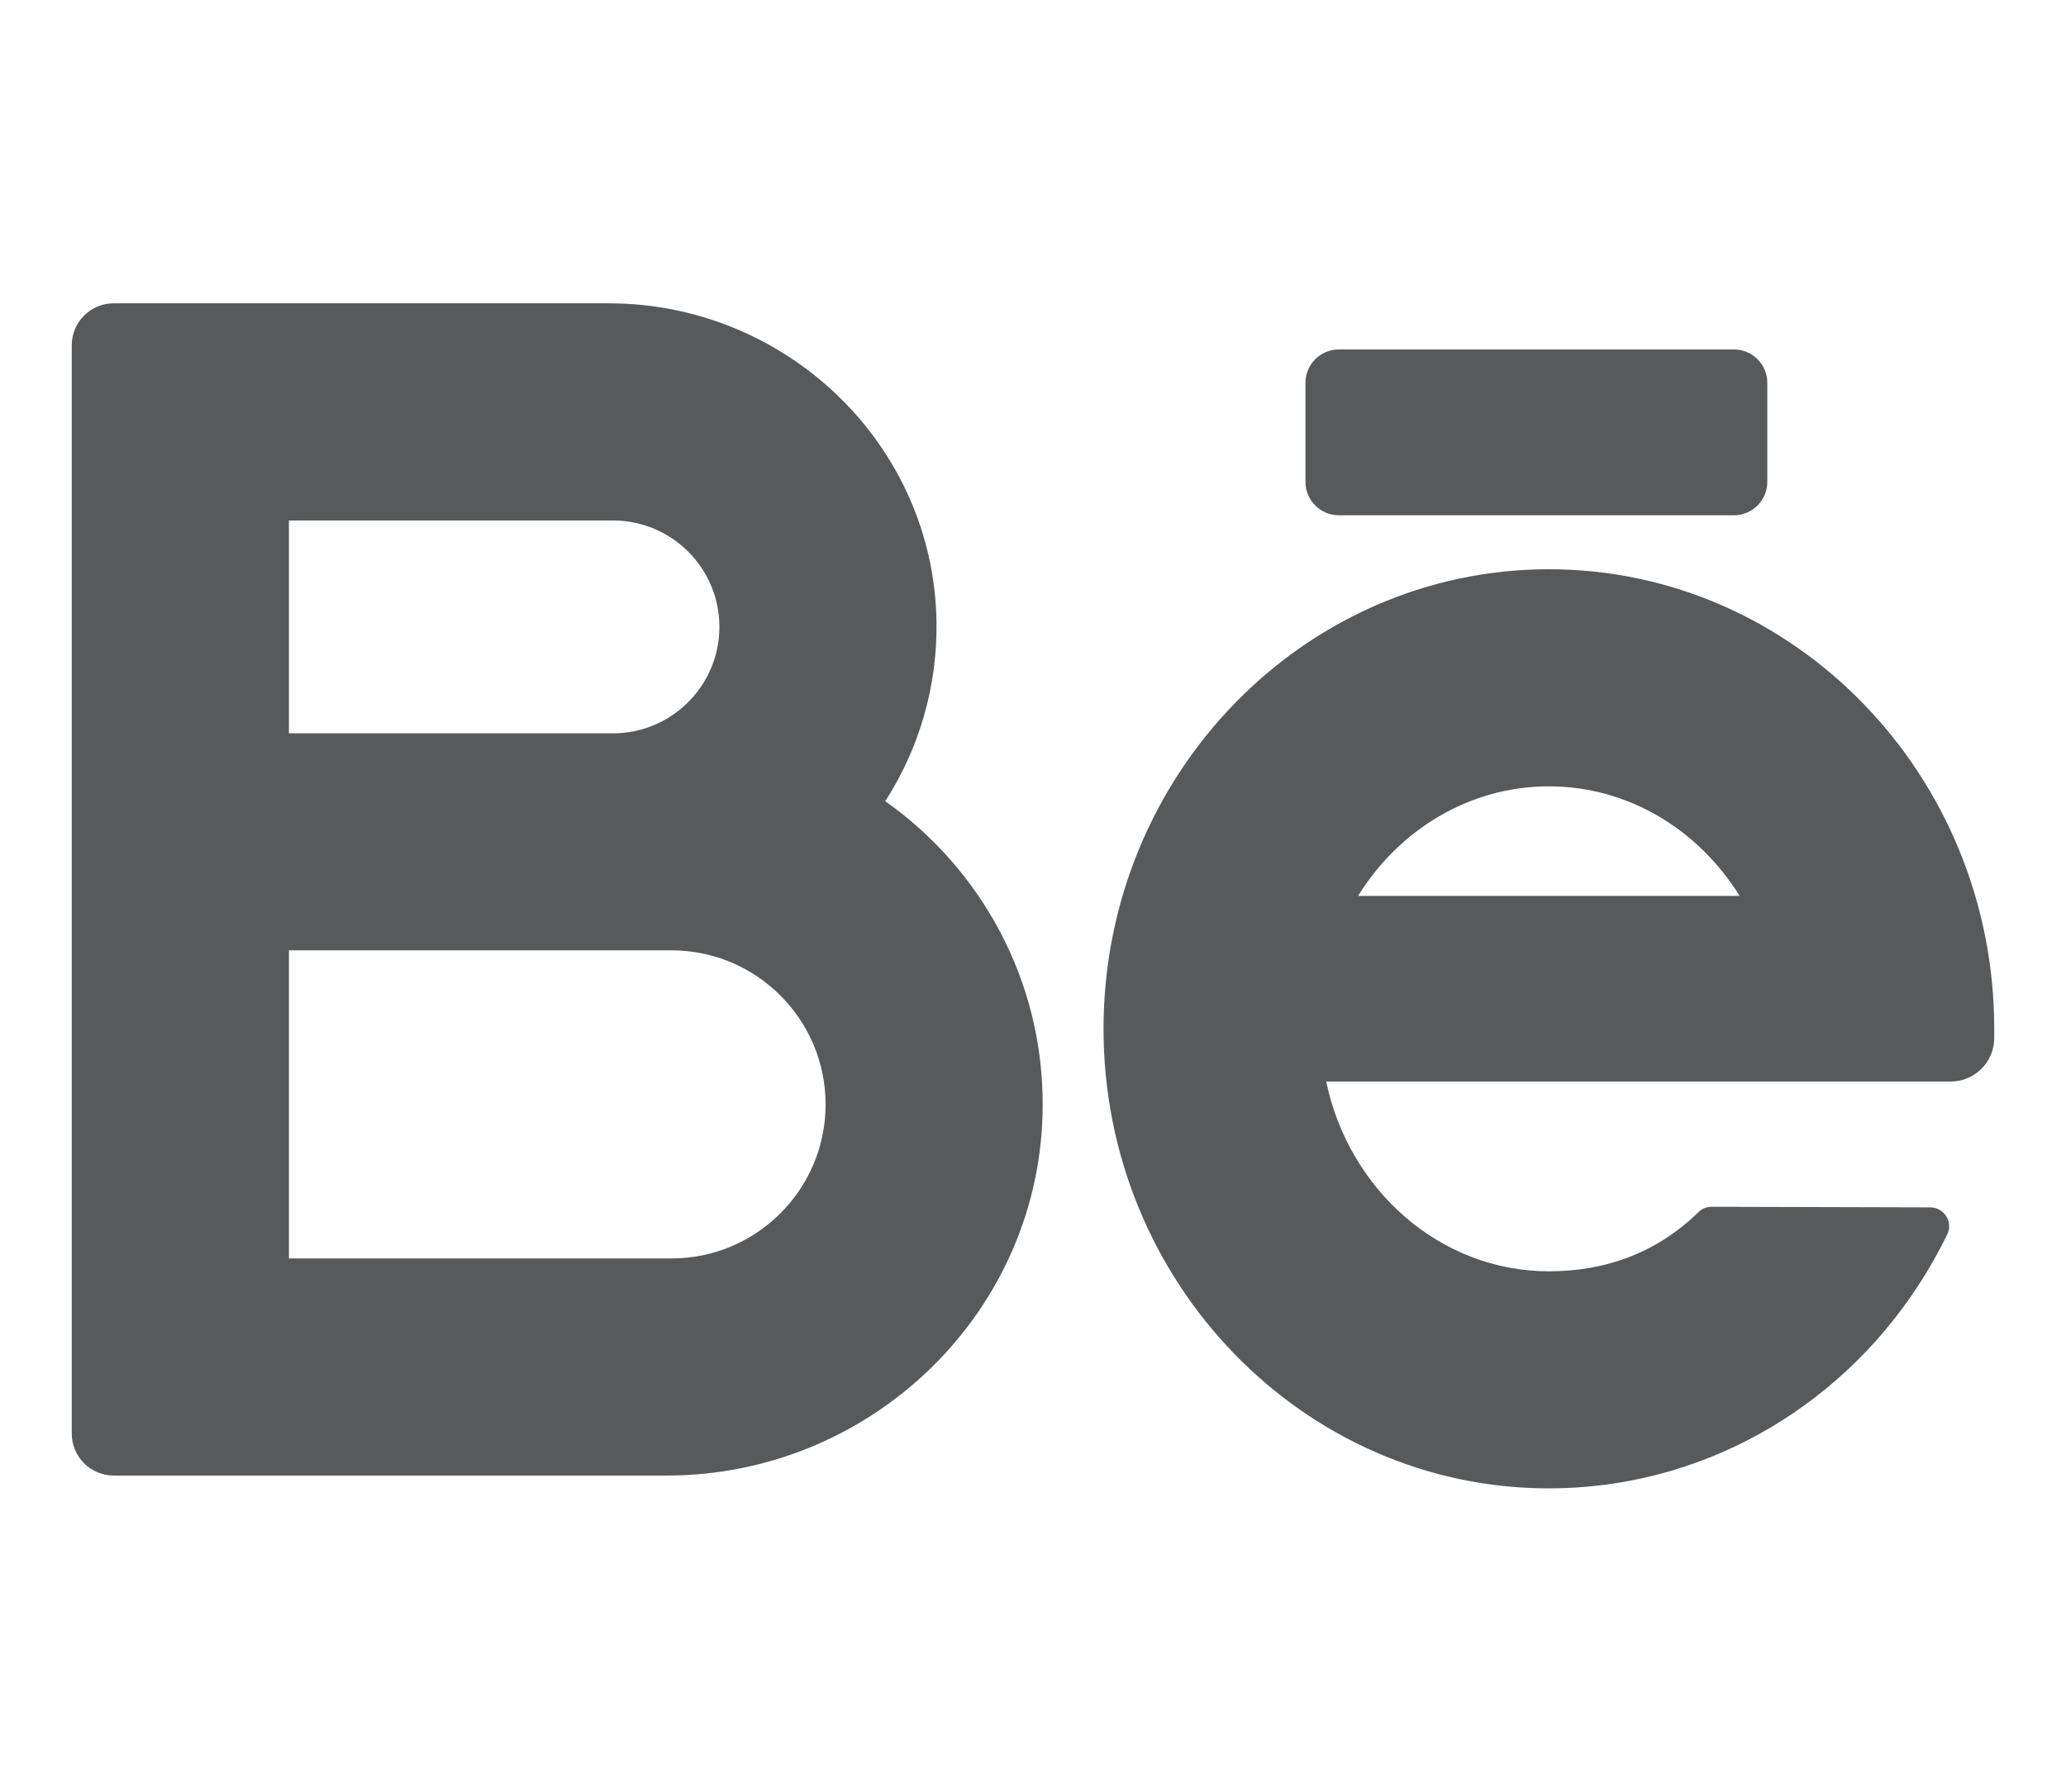 <?xml version="1.0" encoding="utf-8"?>
<!-- Generator: Adobe Illustrator 16.0.0, SVG Export Plug-In . SVG Version: 6.00 Build 0)  -->
<!DOCTYPE svg PUBLIC "-//W3C//DTD SVG 1.1//EN" "http://www.w3.org/Graphics/SVG/1.1/DTD/svg11.dtd">
<svg version="1.1" id="Layer_1" xmlns="http://www.w3.org/2000/svg" xmlns:xlink="http://www.w3.org/1999/xlink" x="0px" y="0px"
	 width="27.667px" height="24px" viewBox="0 0 27.667 24" enable-background="new 0 0 27.667 24" xml:space="preserve">
<g>
	<path fill="#58595B" d="M11.855,10.732c0.446-0.694,0.7-1.521,0.686-2.409c-0.039-2.374-2.015-4.26-4.389-4.26H1.523
		c-0.31,0-0.562,0.251-0.562,0.562v14.578c0,0.311,0.252,0.562,0.562,0.562h7.405c2.748,0,5.025-2.204,5.035-4.952
		C13.971,13.13,13.136,11.637,11.855,10.732L11.855,10.732z M3.869,6.972h4.34c0.787,0,1.425,0.639,1.425,1.425
		c0,0.786-0.639,1.426-1.425,1.426h-4.34V6.972z M8.992,16.857H3.869V12.73h5.123c1.139,0,2.064,0.926,2.064,2.064
		S10.131,16.857,8.992,16.857L8.992,16.857z M8.992,16.857"/>
	<path fill="#58595B" d="M26.706,13.781c0-3.395-2.676-6.156-5.964-6.156c-3.289,0-5.964,2.762-5.964,6.156s2.675,6.156,5.964,6.156
		c1.995,0,3.849-1.022,4.959-2.736c0.139-0.214,0.265-0.437,0.376-0.667c0.081-0.167-0.042-0.361-0.228-0.361l-2.932-0.008
		c-0.065,0-0.126,0.026-0.172,0.072c-0.554,0.539-1.232,0.792-2.003,0.792c-1.457,0-2.679-1.09-2.982-2.542h8.362
		c0.323,0,0.584-0.261,0.584-0.584V13.781z M20.742,10.533c1.067,0,2.007,0.585,2.554,1.468h-5.109
		C18.733,11.118,19.674,10.533,20.742,10.533L20.742,10.533z M20.742,10.533"/>
	<path fill="#58595B" d="M23.22,6.902h-5.291c-0.246,0-0.447-0.201-0.447-0.447V5.128c0-0.247,0.201-0.447,0.447-0.447h5.291
		c0.247,0,0.447,0.2,0.447,0.447v1.327C23.667,6.702,23.467,6.902,23.22,6.902L23.22,6.902z M23.22,6.902"/>
</g>
</svg>
